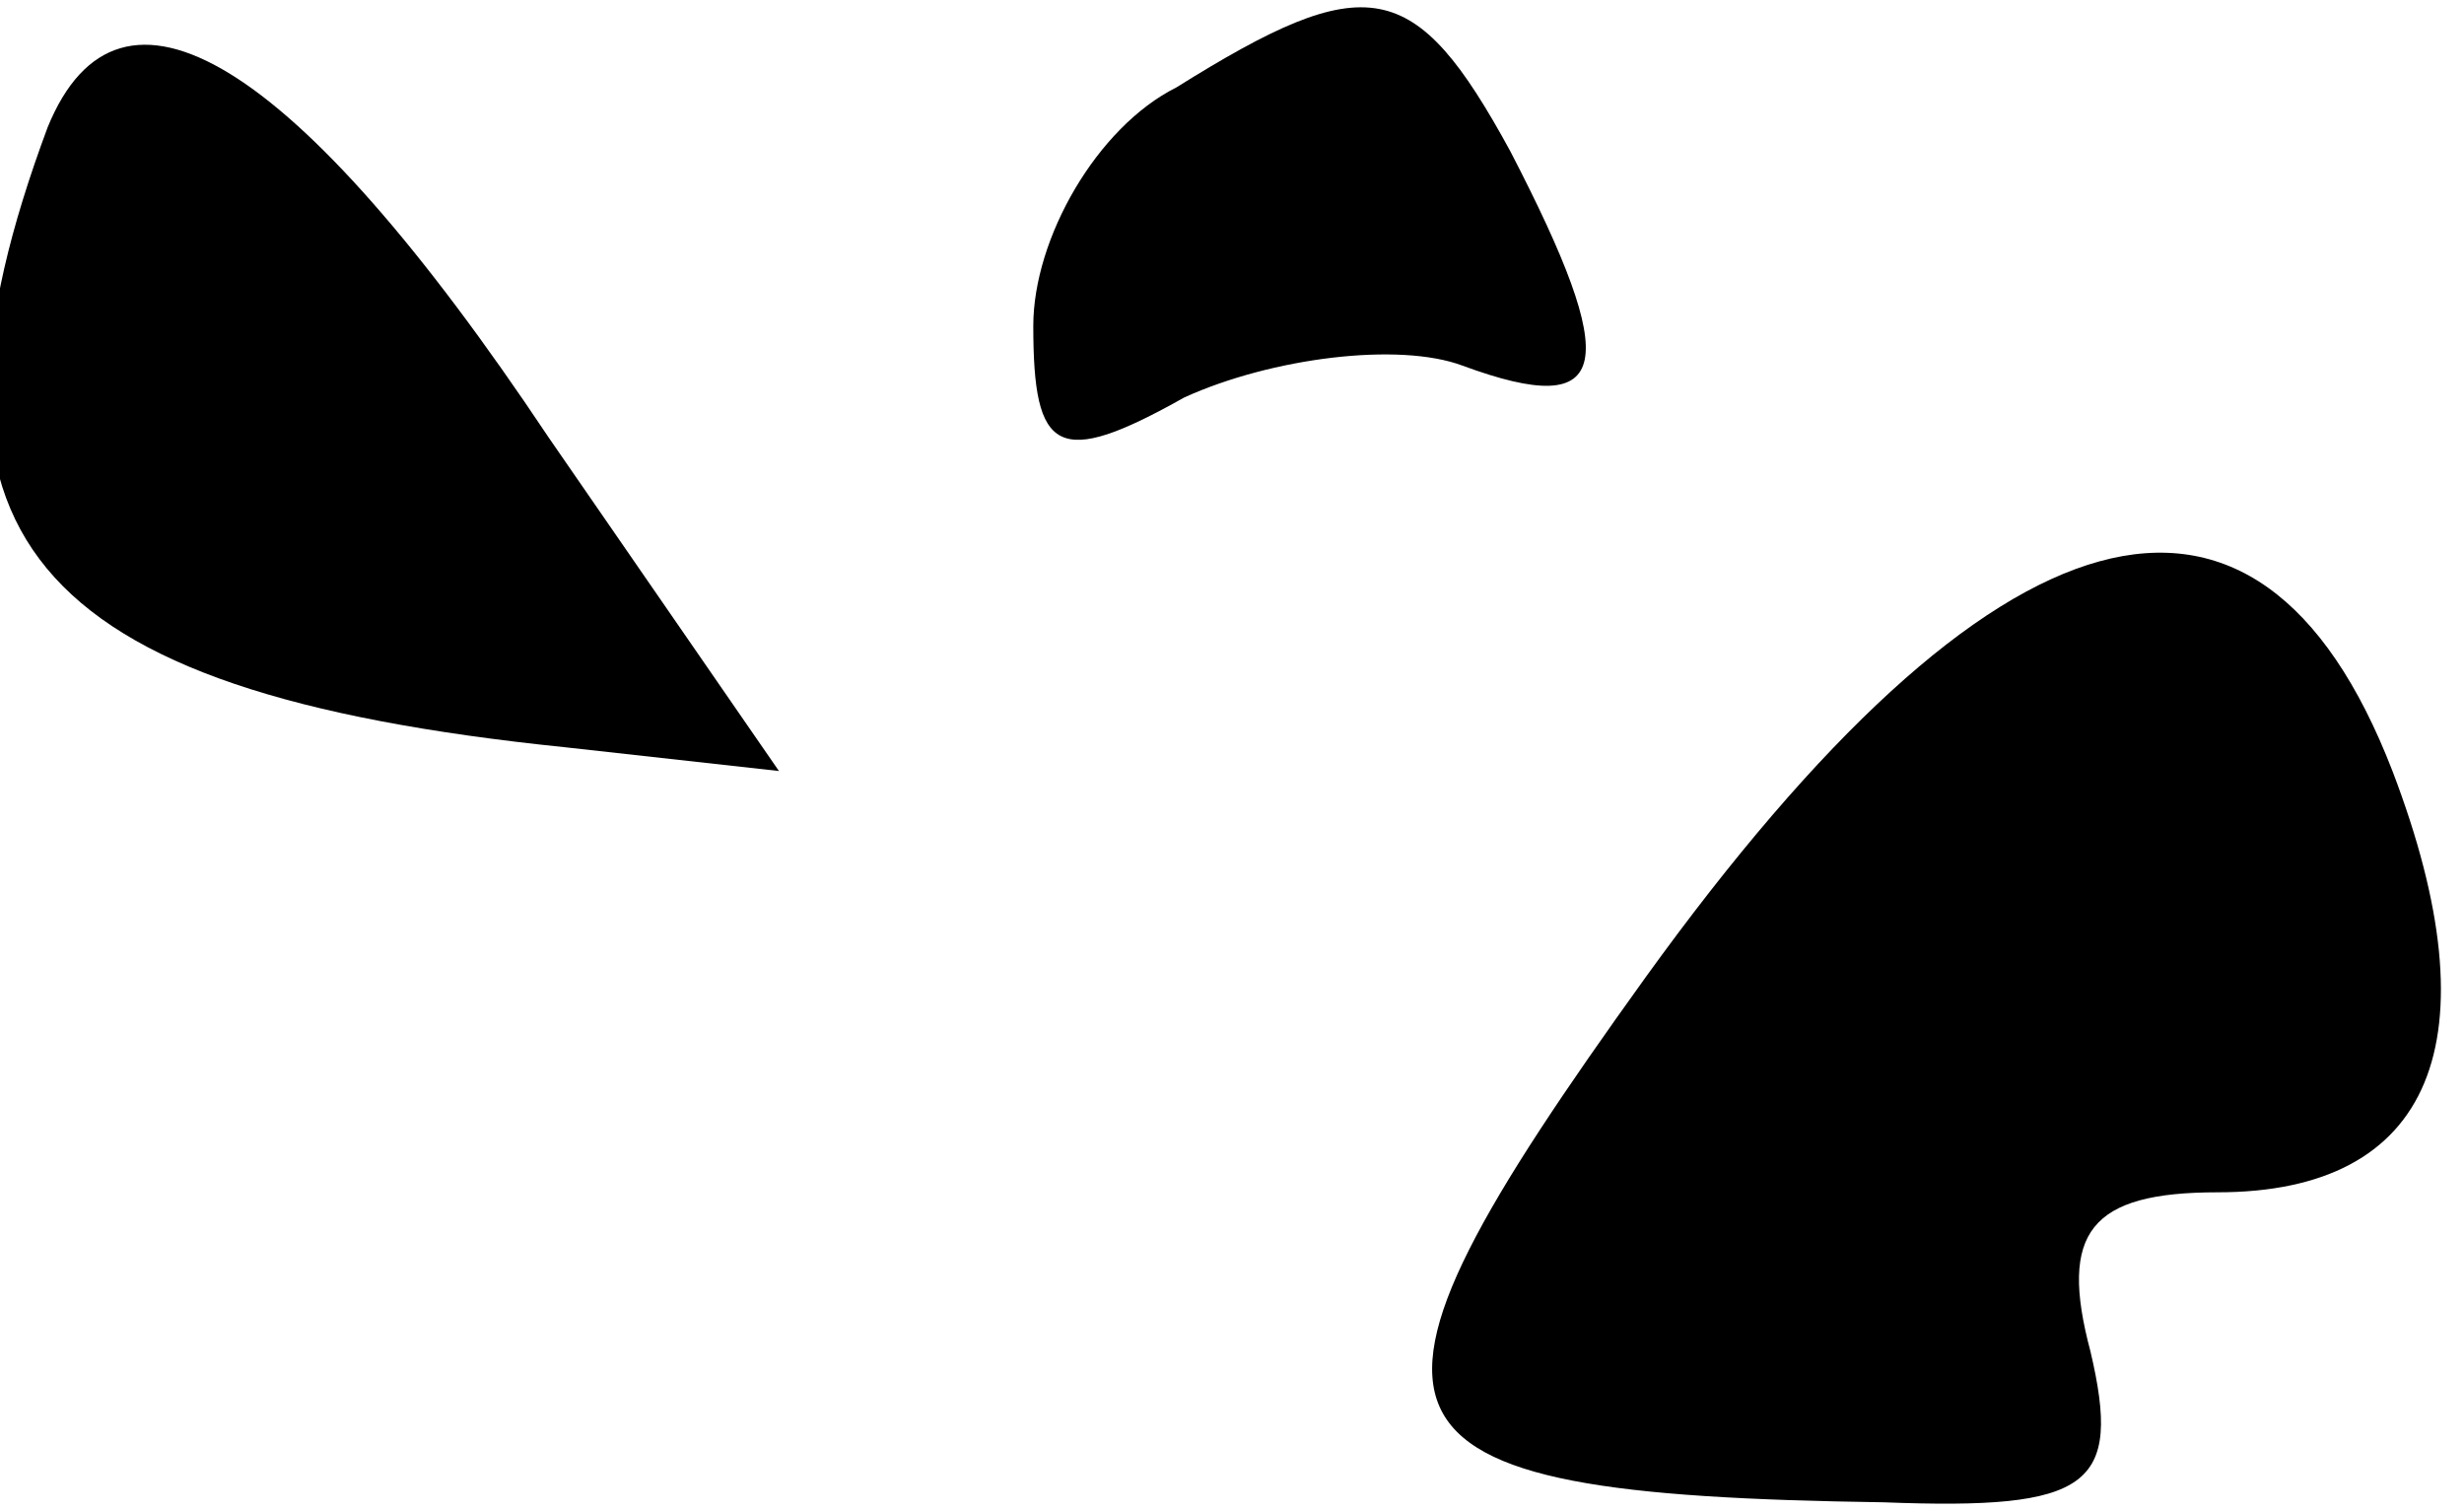 <?xml version="1.0" standalone="no"?>
<!DOCTYPE svg PUBLIC "-//W3C//DTD SVG 20010904//EN"
 "http://www.w3.org/TR/2001/REC-SVG-20010904/DTD/svg10.dtd">
<svg version="1.0" xmlns="http://www.w3.org/2000/svg"
 width="31pt" height="19pt" viewBox="0 0 31 19"
 preserveAspectRatio="xMidYMid meet">
<g transform="translate(0,19) scale(0.1,-0.1)"
fill="#000000" stroke="none">
<path fill="#000000" stroke="none" d="M6 174 c-19 -51 -3 -71 65 -78 l27 -3
-29 42 c-32 48 -54 61 -63 39z"/>
<path fill="#000000" stroke="none" d="M148 179 c-10 -5 -18 -19 -18 -30 0
-16 3 -18 19 -9 11 5 27 7 35 4 19 -7 20 0 6 27 -12 22 -18 23 -42 8z"/>
<path fill="#000000" stroke="none" d="M207 67 c-41 -57 -38 -65 30 -66 26 -1
30 2 26 19 -4 15 0 20 16 20 27 0 35 19 22 53 -17 44 -50 35 -94 -26z"/>
</g>
</svg>

